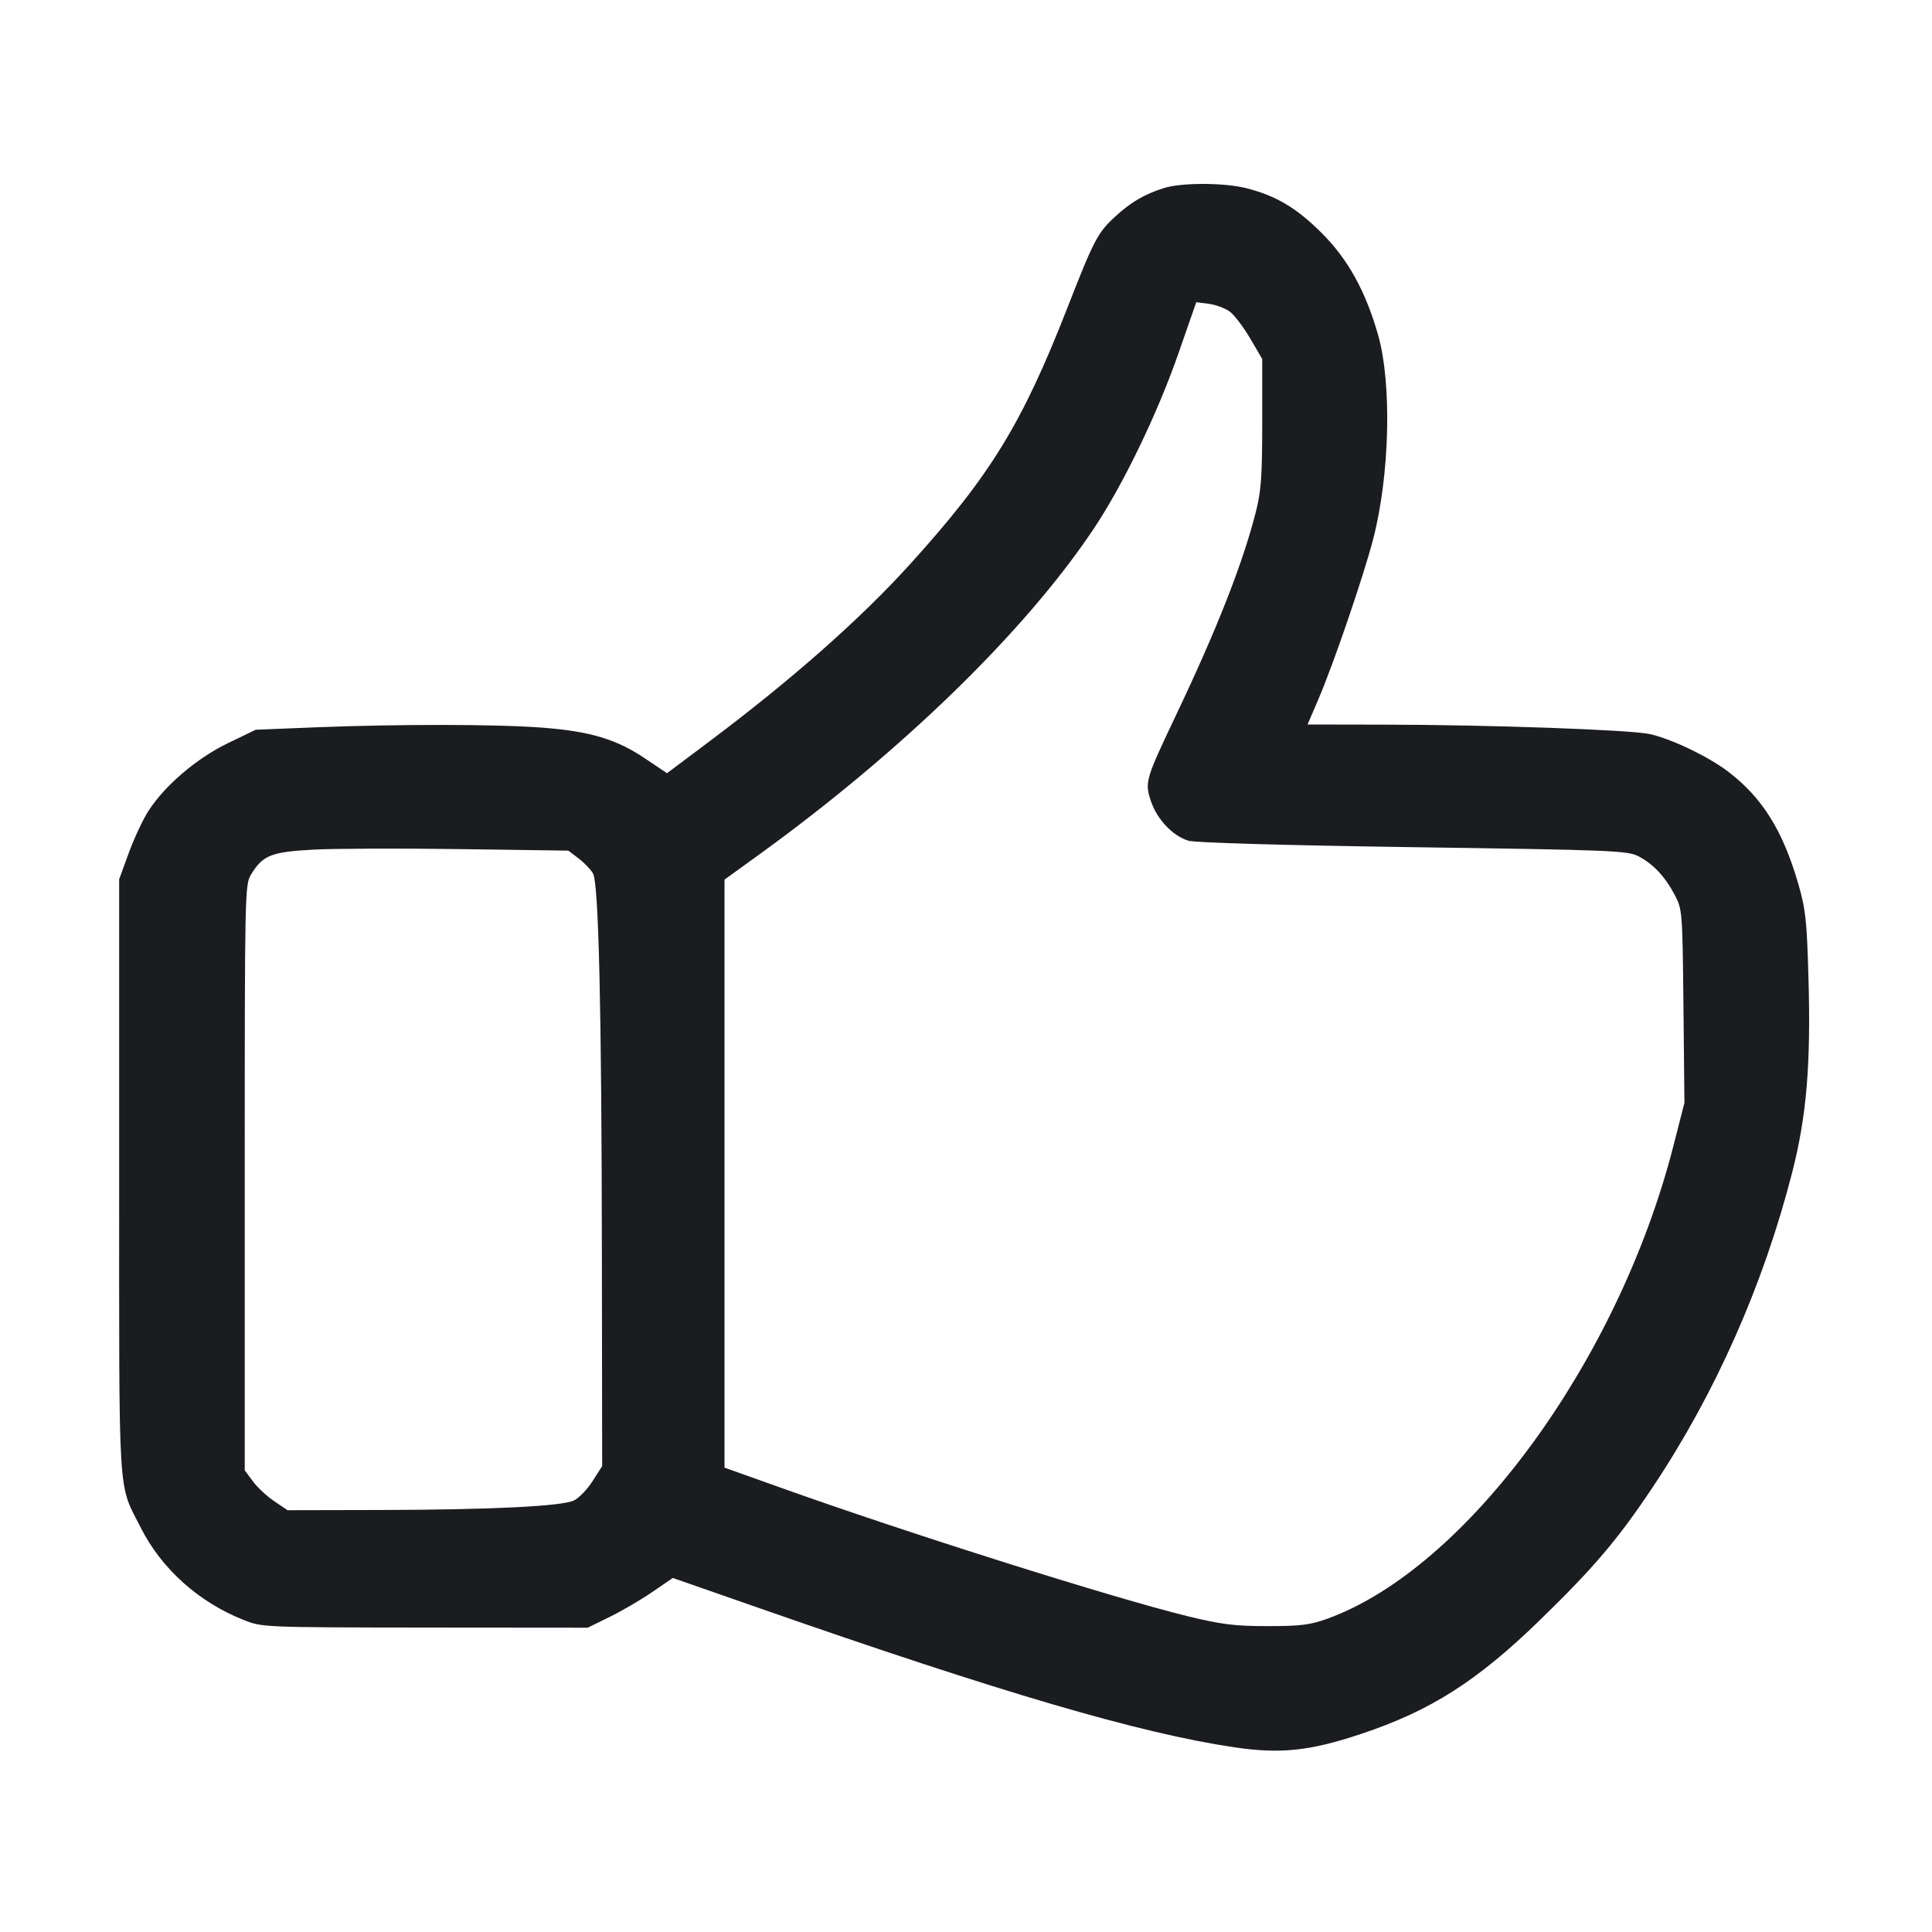 <svg width="28" height="28" viewBox="0 0 28 28" fill="none" xmlns="http://www.w3.org/2000/svg"><path d="M16.870 2.725 C 16.584 2.816,16.389 2.930,16.161 3.140 C 15.907 3.374,15.854 3.476,15.467 4.467 C 14.813 6.140,14.355 6.888,13.198 8.167 C 12.482 8.960,11.484 9.842,10.297 10.733 L 9.667 11.206 9.348 10.992 C 8.936 10.714,8.554 10.599,7.864 10.546 C 7.206 10.495,5.790 10.493,4.571 10.541 L 3.706 10.576 3.300 10.772 C 2.847 10.992,2.388 11.384,2.149 11.756 C 2.070 11.880,1.942 12.153,1.866 12.362 L 1.727 12.743 1.727 17.051 C 1.727 21.840,1.704 21.476,2.042 22.144 C 2.343 22.739,2.882 23.221,3.532 23.478 C 3.802 23.585,3.815 23.585,6.160 23.588 L 8.517 23.590 8.833 23.435 C 9.008 23.350,9.285 23.188,9.451 23.074 L 9.751 22.869 11.001 23.305 C 14.519 24.534,16.521 25.121,17.888 25.323 C 18.556 25.422,18.984 25.377,19.724 25.130 C 20.733 24.794,21.409 24.364,22.320 23.477 C 23.104 22.715,23.452 22.304,23.956 21.548 C 24.866 20.182,25.559 18.615,25.975 16.987 C 26.183 16.171,26.245 15.426,26.210 14.186 C 26.187 13.342,26.169 13.179,26.062 12.809 C 25.837 12.034,25.540 11.559,25.043 11.181 C 24.756 10.963,24.227 10.710,23.912 10.639 C 23.636 10.577,21.579 10.504,20.057 10.502 L 18.950 10.500 19.112 10.122 C 19.329 9.615,19.761 8.352,19.900 7.817 C 20.142 6.886,20.174 5.562,19.972 4.853 C 19.792 4.221,19.536 3.758,19.158 3.380 C 18.795 3.017,18.501 2.841,18.074 2.730 C 17.753 2.646,17.128 2.644,16.870 2.725 M17.823 4.516 C 17.889 4.565,18.022 4.740,18.118 4.904 L 18.293 5.203 18.293 6.129 C 18.293 6.899,18.278 7.115,18.201 7.418 C 18.008 8.173,17.643 9.103,17.046 10.360 C 16.601 11.295,16.589 11.337,16.679 11.608 C 16.768 11.874,16.994 12.114,17.223 12.184 C 17.322 12.214,18.574 12.250,20.479 12.278 C 23.369 12.319,23.587 12.328,23.746 12.410 C 23.960 12.521,24.132 12.704,24.273 12.973 C 24.381 13.178,24.384 13.216,24.398 14.583 L 24.412 15.983 24.249 16.620 C 23.450 19.730,21.255 22.727,19.239 23.459 C 18.990 23.549,18.851 23.567,18.372 23.567 C 17.894 23.567,17.706 23.543,17.219 23.425 C 16.130 23.159,13.142 22.215,11.282 21.549 L 10.500 21.270 10.500 17.009 L 10.500 12.748 11.002 12.385 C 13.073 10.886,14.856 9.151,15.846 7.671 C 16.274 7.032,16.776 5.993,17.080 5.118 L 17.337 4.380 17.519 4.403 C 17.620 4.416,17.756 4.467,17.823 4.516 M8.388 12.443 C 8.471 12.506,8.564 12.604,8.595 12.660 C 8.677 12.811,8.719 14.635,8.723 18.196 L 8.727 21.248 8.587 21.467 C 8.510 21.587,8.389 21.712,8.318 21.746 C 8.140 21.830,7.129 21.880,5.525 21.884 L 4.167 21.887 3.975 21.757 C 3.869 21.686,3.729 21.556,3.665 21.468 L 3.547 21.309 3.547 17.065 C 3.547 12.890,3.548 12.819,3.641 12.669 C 3.811 12.394,3.932 12.346,4.550 12.313 C 4.858 12.297,5.813 12.294,6.673 12.306 L 8.237 12.328 8.388 12.443 " fill="#1A1C1F" stroke="none" fill-rule="evenodd"></path></svg>